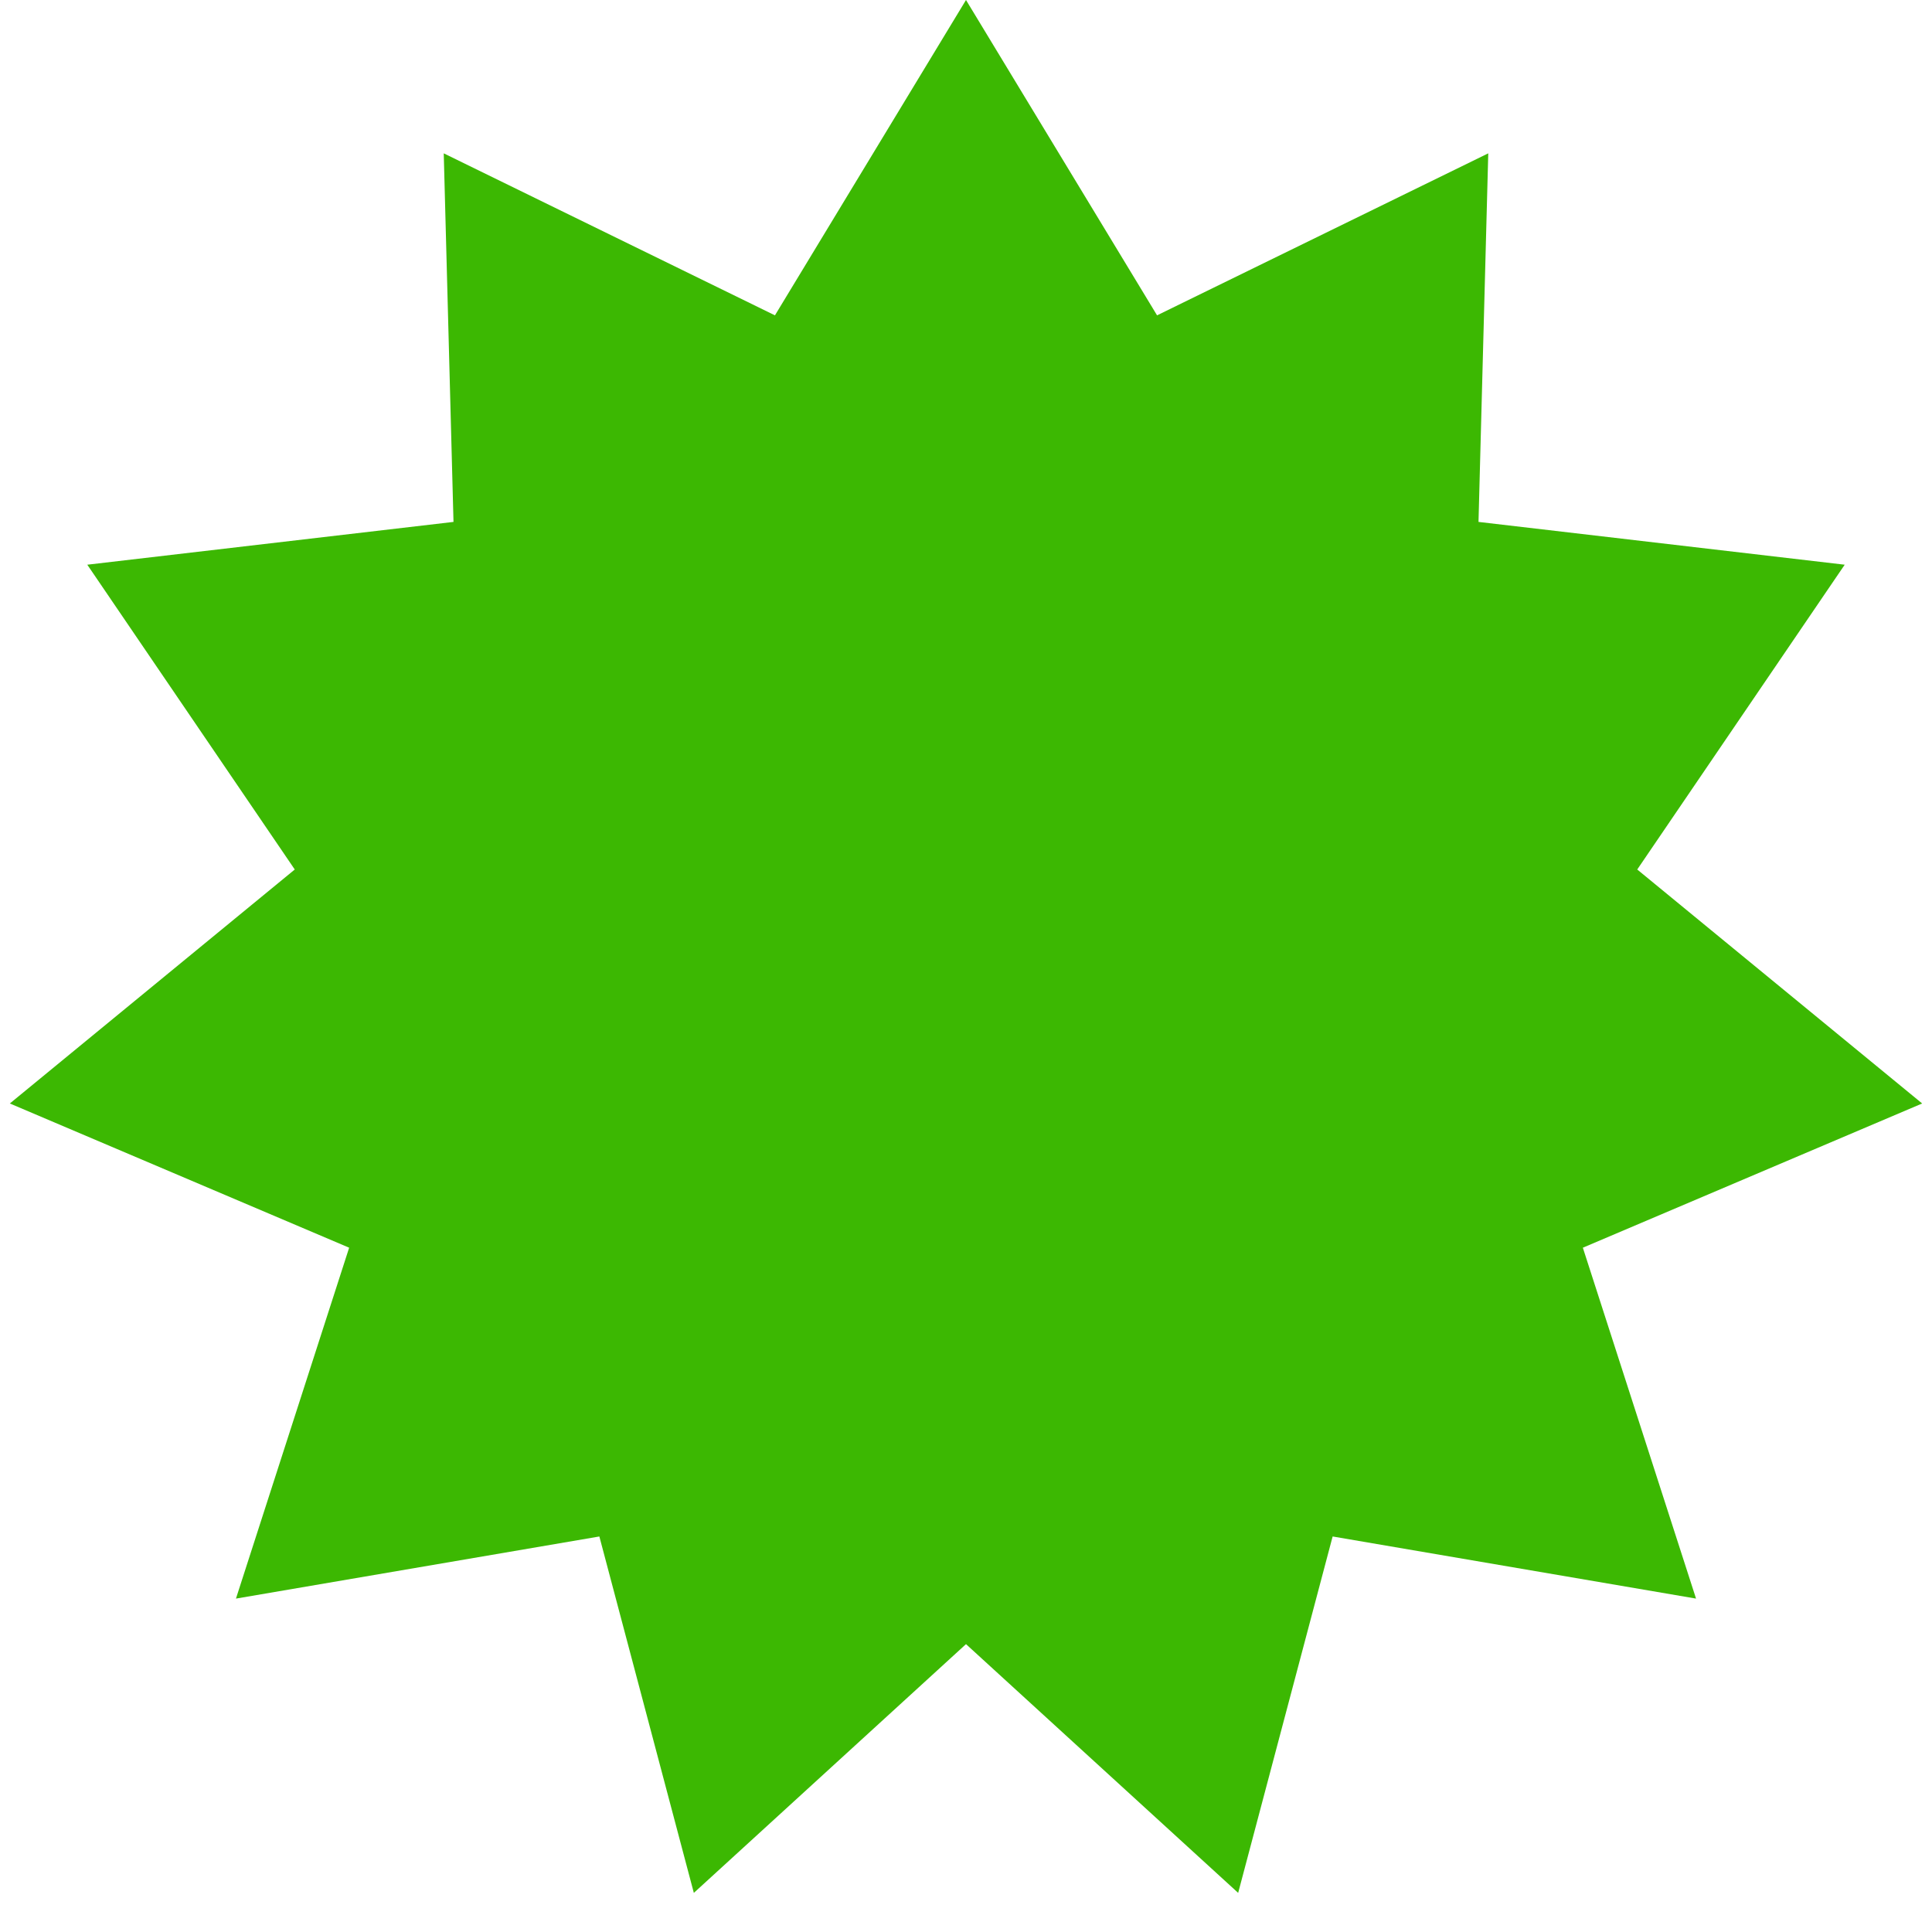 <svg width="100" height="100" viewBox="0 0 100 100" fill="none" xmlns="http://www.w3.org/2000/svg">
<rect x="0" y="0" width="100" height="100" fill="#333333" stroke="none"/>
<g clip-path="url(#clip0_3_2)">
<rect width="100" height="100" fill="white"/>
<path d="M50 0L59.889 16.322L77.032 7.937L76.527 27.014L95.482 29.229L84.743 45.005L99.491 57.116L81.928 64.581L87.787 82.743L68.977 79.528L64.087 97.975L50 85.1L35.913 97.975L31.023 79.528L12.213 82.743L18.072 64.581L0.509 57.116L15.257 45.005L4.518 29.229L23.473 27.014L22.968 7.937L40.111 16.322L50 0Z" fill="#3CB802"/>
</g>
<defs>
<clipPath id="clip0_3_2">
<rect width="100" height="100" fill="white"/>
</clipPath>
</defs>
</svg>
